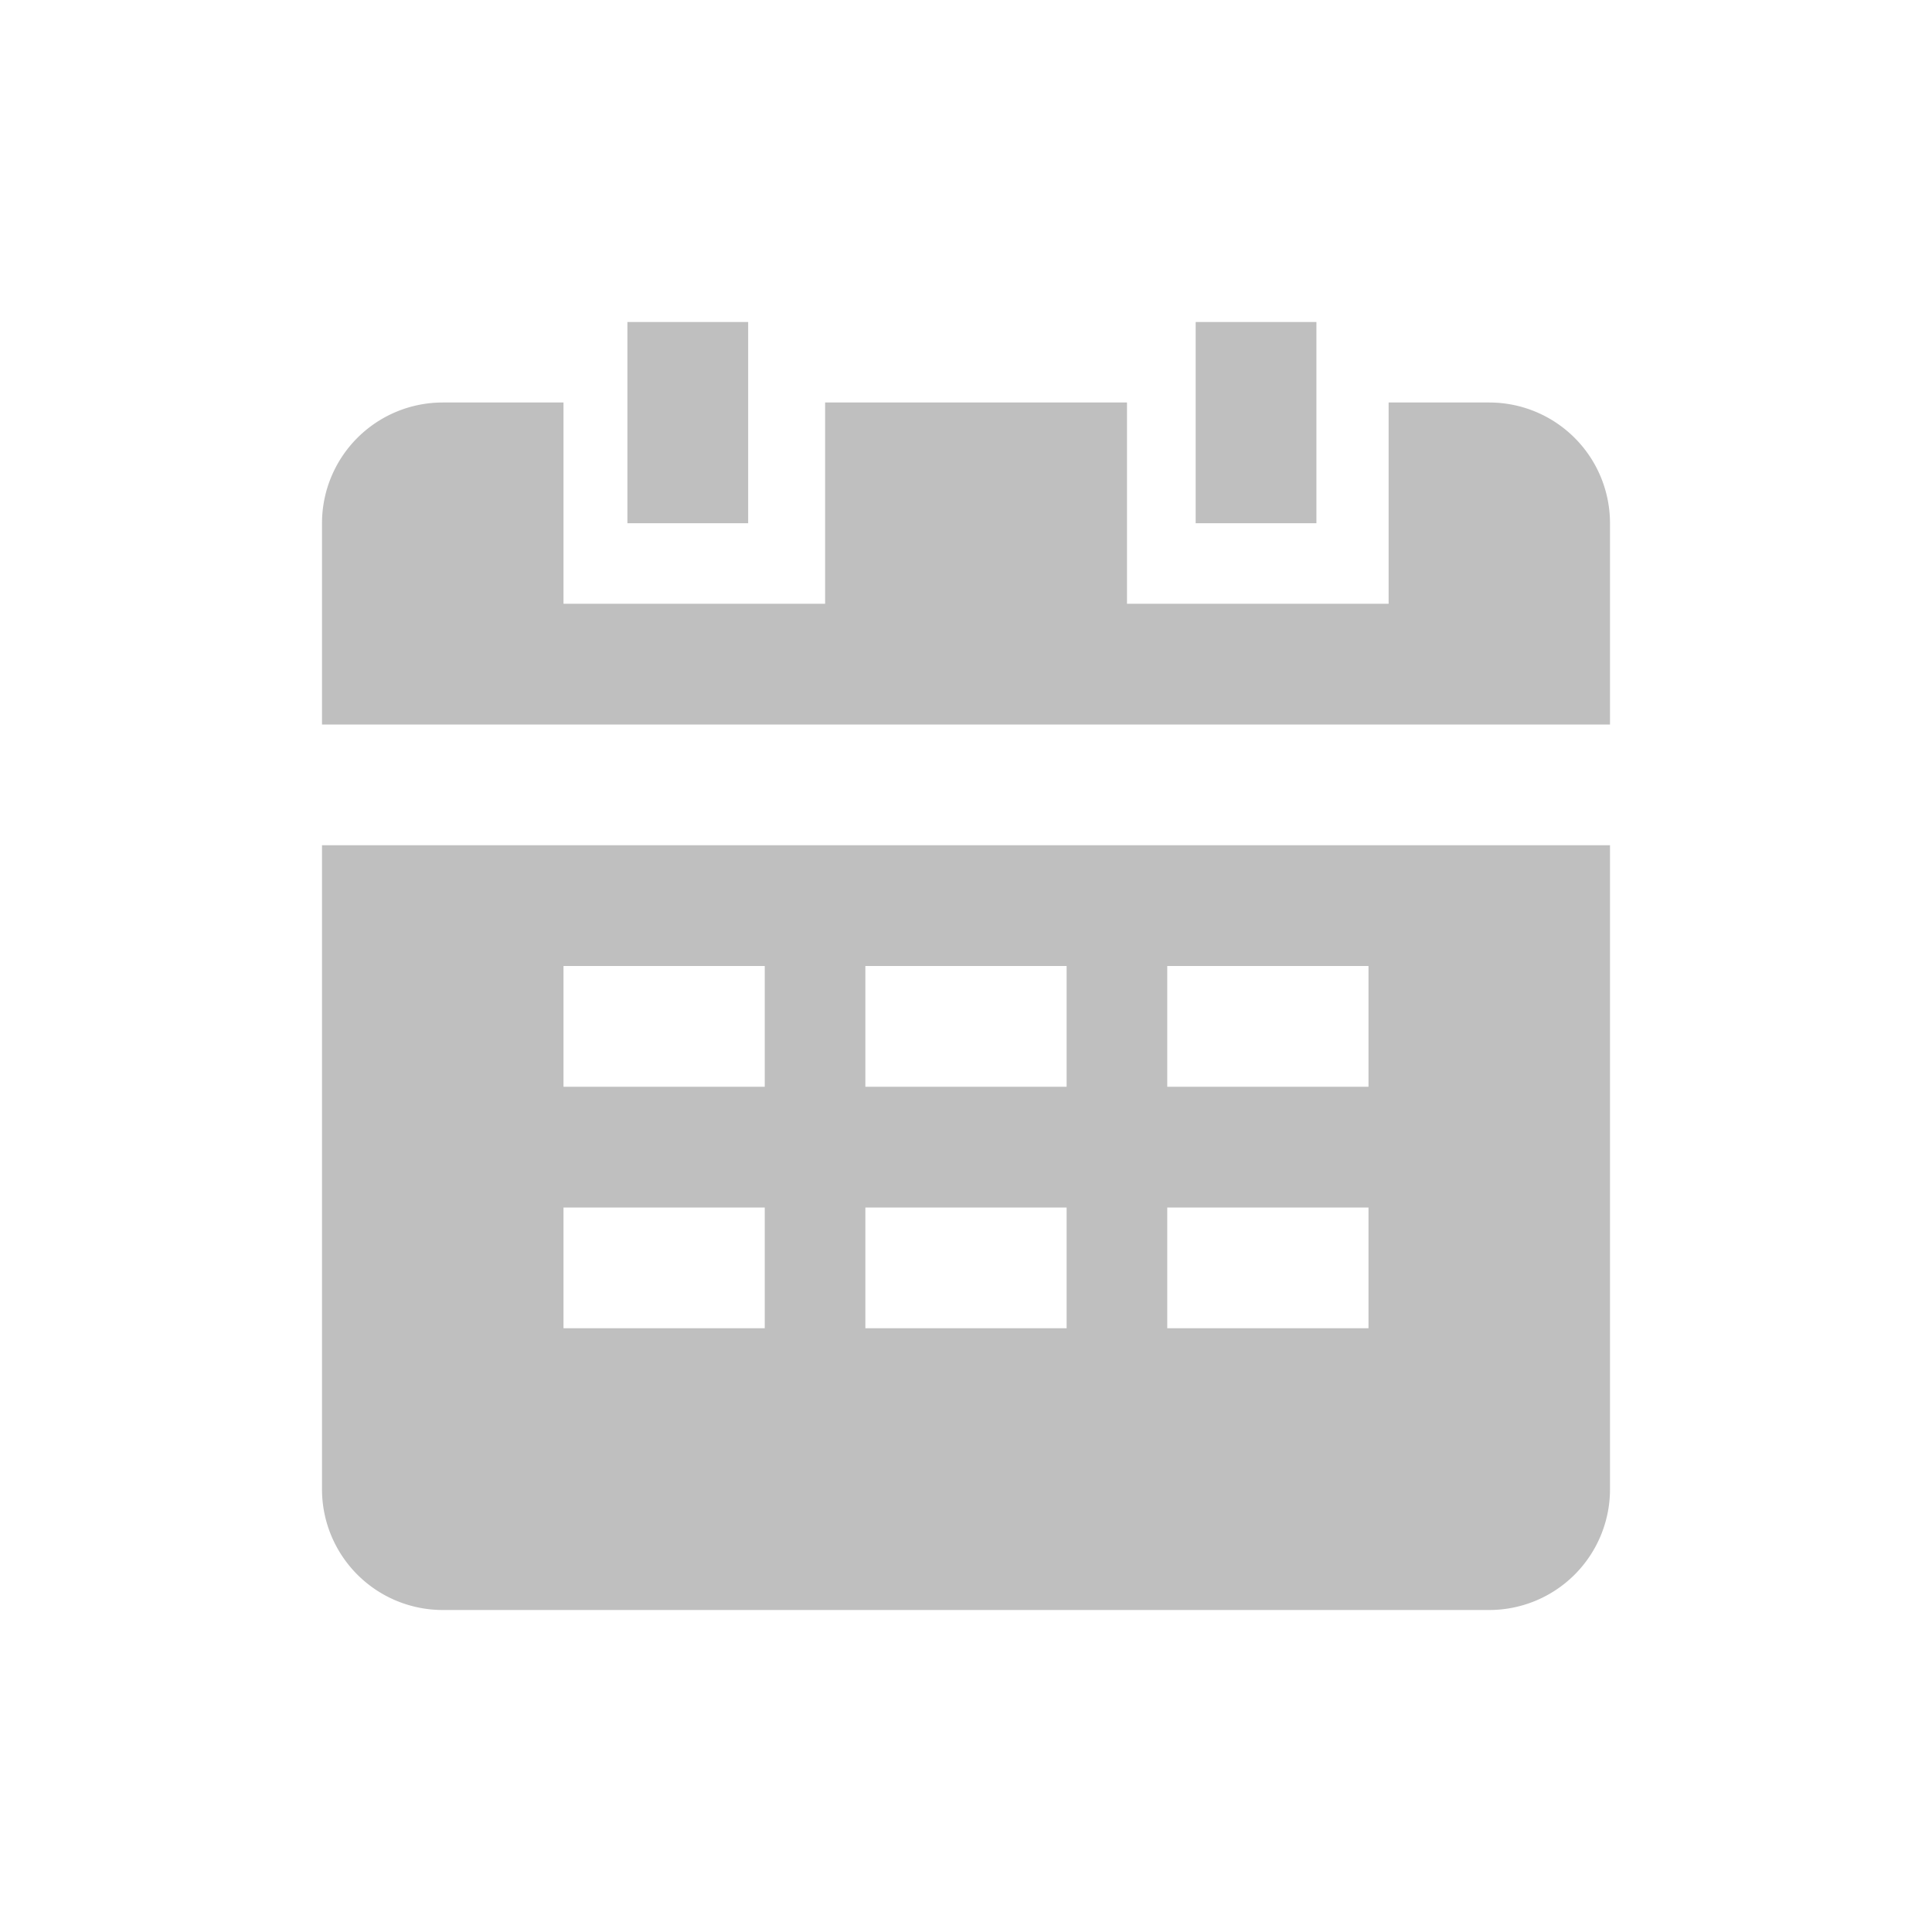 <?xml version="1.0" standalone="no"?><!DOCTYPE svg PUBLIC "-//W3C//DTD SVG 1.1//EN" "http://www.w3.org/Graphics/SVG/1.1/DTD/svg11.dtd"><svg class="icon" width="16px" height="16.00px" viewBox="0 0 1024 1024" version="1.1" xmlns="http://www.w3.org/2000/svg"><path fill="#bfbfbf" d="M853.333 448v341.333a64 64 0 0 1-64 64H234.667a64 64 0 0 1-64-64V448h682.667z m-448 192h-106.667v64h106.667v-64z m160 0h-106.667v64h106.667v-64z m160 0h-106.667v64h106.667v-64z m-320-128h-106.667v64h106.667v-64z m160 0h-106.667v64h106.667v-64z m160 0h-106.667v64h106.667v-64zM234.667 213.333h64v106.667h138.667v-106.667H597.333v106.667h138.667v-106.667H789.333a64 64 0 0 1 64 64v106.667H170.667v-106.667a64 64 0 0 1 64-64z m463.061-42.667v106.667h-64V170.667h64zM396.544 170.667v106.667h-64V170.667h64z" /></svg>